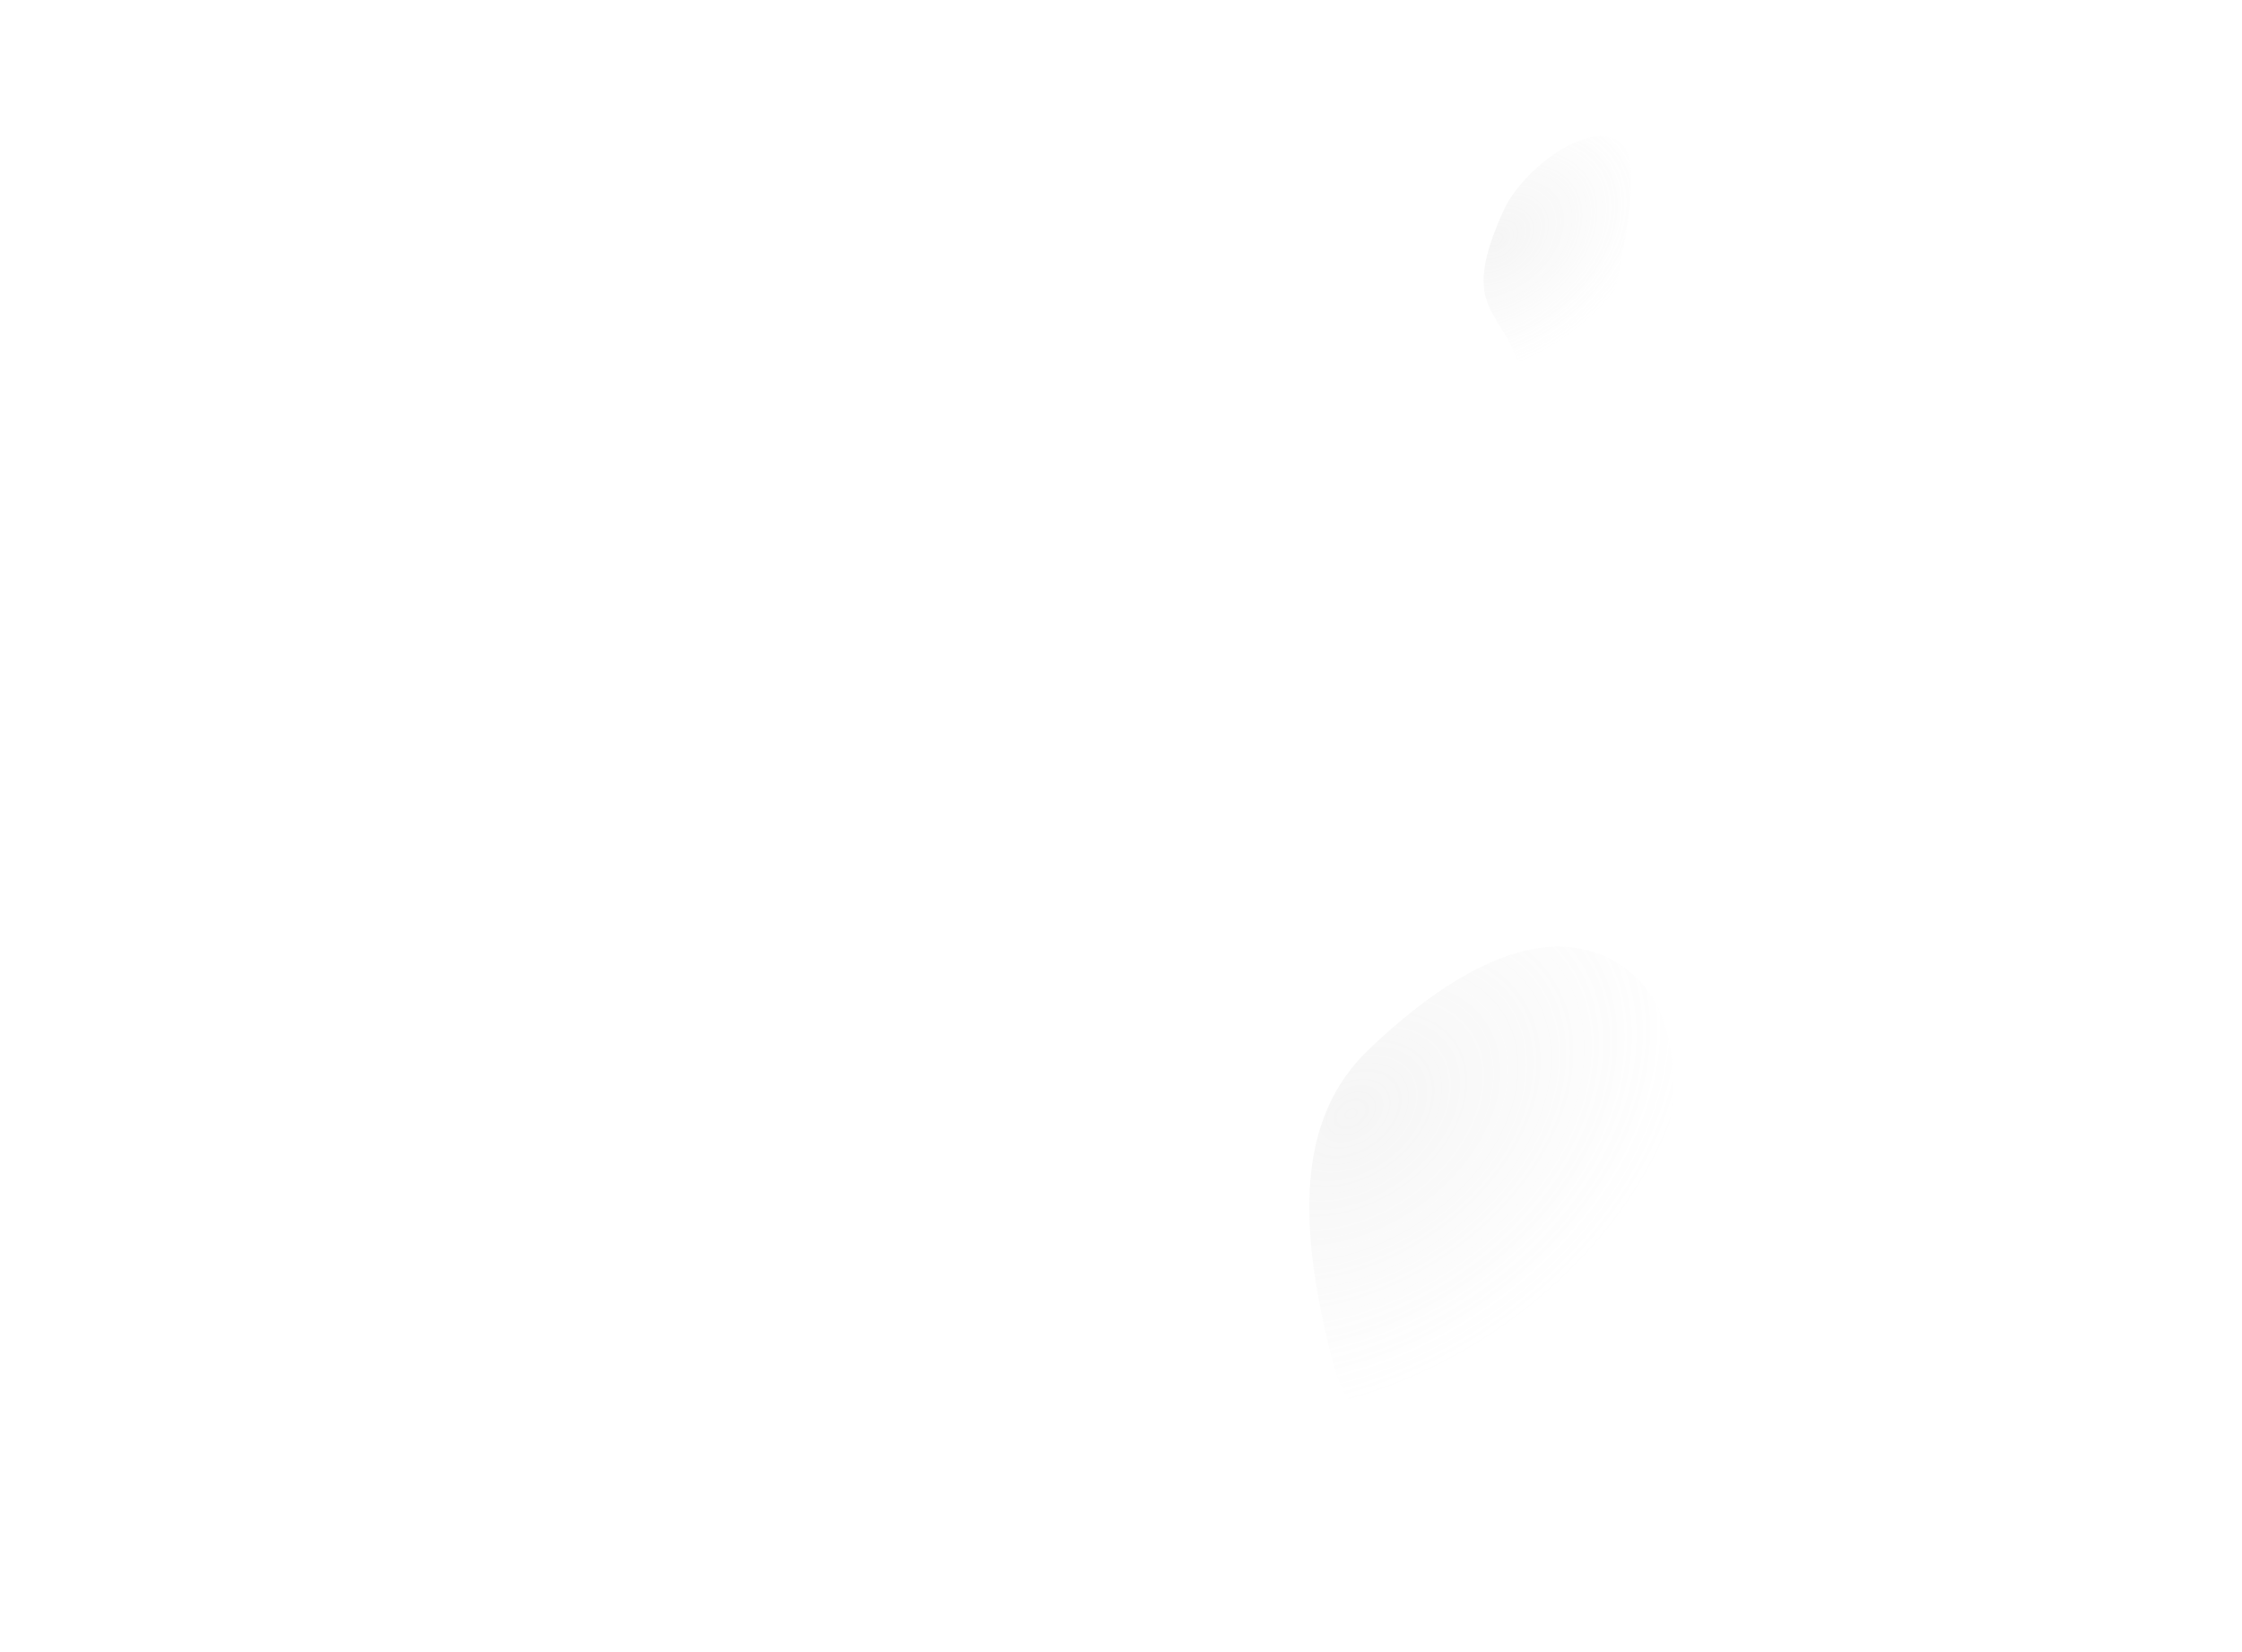 <svg width="76" height="56" viewBox="0 0 76 56" fill="none" xmlns="http://www.w3.org/2000/svg">
<path d="M62.085 32.38V32.367C62.085 31.73 61.782 31.131 61.269 30.755L59.253 29.274C59.047 29.123 58.814 29.012 58.566 28.952C57.742 28.752 55.769 28.299 54.749 28.275C53.696 28.251 49.256 29.758 47.555 30.35C47.229 30.464 46.892 30.222 46.903 29.876C46.969 27.919 47.325 22.46 49.246 20.578C51.605 18.269 55.022 17.639 58.941 17.5C61.935 17.393 64.967 17.5 66.54 18.526C68.885 20.057 70.528 31.428 70.714 32.765C70.726 32.853 70.732 32.938 70.732 33.026V35.033C70.732 35.476 70.585 35.906 70.315 36.256L62.894 45.866C62.707 46.108 62.466 46.305 62.191 46.44L59.429 47.792C59.109 47.948 58.754 48.017 58.399 47.99L55.535 47.774M62.085 32.38L59.727 30.584M62.085 32.38C62.101 32.786 61.977 32.892 61.561 32.893M48.46 51.366C48.46 51.366 44.248 45.357 44.268 41.617C44.279 39.59 45.309 36.843 45.821 35.602C45.997 35.175 46.329 34.835 46.744 34.632L53.758 31.198C54.225 30.969 54.764 30.931 55.258 31.093L56.059 31.354L59.684 32.907C60.054 33.065 60.462 33.109 60.856 33.031L61.561 32.893M65.229 28.275L66.39 34.186C66.486 34.675 66.396 35.182 66.138 35.608L62.107 42.255C61.768 42.814 61.162 43.156 60.508 43.156V43.156C60.337 43.156 60.168 43.179 60.004 43.225L57.036 44.055C56.79 44.124 56.652 44.386 56.734 44.627V44.627C56.8 44.819 56.985 44.942 57.187 44.928L58.224 44.855C58.809 44.814 59.056 45.587 58.556 45.893V45.893C58.464 45.949 58.364 45.992 58.26 46.02L55.621 46.725C55.564 46.74 55.51 46.764 55.461 46.796V46.796C55.125 47.015 55.125 47.507 55.461 47.725L55.535 47.774M66.539 43.412C66.539 43.412 66.757 45.565 66.539 46.748C66.263 48.25 64.705 49.827 64.705 49.827M61.561 32.893L59.203 31.354M55.535 47.774L58.941 47.261M58.417 13.908C57.369 15.19 55.273 16.73 54.225 16.217C53.484 15.854 51.343 13.138 51.343 12.368C51.343 11.085 50.524 11.213 50.294 10.316C50.032 9.289 50.294 8.007 51.081 6.724C51.843 5.479 53.439 4.415 55.535 4.415C57.893 4.415 58.417 5.954 59.203 7.75C59.338 8.059 59.462 8.373 59.588 8.687C59.647 8.835 59.897 8.904 60.05 8.861C60.496 8.734 61.252 8.73 61.561 9.033C62.085 9.546 62.609 11.598 61.823 12.112C61.194 12.522 60.426 12.454 59.989 12.368" stroke="white" stroke-opacity="0.6" stroke-width="0.5" stroke-linecap="round"/>
<path d="M41.631 36.553C41.631 36.553 41.08 37.468 40.619 38.939M45.68 55.634C45.68 55.634 43.636 52.798 42 49.464M70.754 42.892L74.544 38.289C74.839 37.931 75 37.482 75 37.018V35.013C75 34.917 74.994 34.83 74.98 34.736C74.749 33.195 72.515 18.815 69.32 16.786C67.953 15.918 65.769 14.695 63.308 14.58M71.207 45.067C71.207 45.067 71.502 47.904 71.207 49.464C70.833 51.443 68.722 53.521 68.722 53.521M62.734 14.596C63.206 14.596 64.621 13.658 65.093 12.72C66.037 10.845 65.252 8.032 64.15 7.087C63.686 6.689 62.772 6.706 62.277 6.892C62.13 6.948 61.898 6.898 61.838 6.752C61.651 6.298 61.468 5.842 61.267 5.396C60.203 3.029 58.549 1 55.354 1C52.514 1 49.409 2.403 48.376 4.043C47.311 5.734 46.651 8.413 47.166 10.376C47.477 11.559 48.376 12.175 48.376 13.189C48.376 14.204 48.936 15.155 49.817 15.939C50.091 16.183 47.179 18.264 45.891 19.491C45.035 20.306 44.409 21.631 43.95 23.134M42 49.464L27 55.634M42 49.464C41.468 48.38 40.98 47.243 40.619 46.134M40.619 46.134C40.234 44.954 39.994 43.805 40 42.784C40.002 42.524 40.012 42.268 40.029 42.017M40.619 46.134L2 54.634M40.029 42.017C40.11 40.849 40.349 39.799 40.619 38.939M40.029 42.017L1 44.634M40.619 38.939L2.5 34.869M40 34.869L6.5 25.634M12.5 17.134L41.967 32.304C42.3 32.476 42.701 32.235 42.713 31.861C42.739 31.04 42.807 29.679 42.982 28.134M42.982 28.134L21.5 10.376M42.982 28.134C43.164 26.532 43.462 24.732 43.95 23.134M43.95 23.134L31 7.087" stroke="white" stroke-opacity="0.2" stroke-width="0.25" stroke-linecap="round"/>
<g opacity="0.44" filter="url(#filter0_f)">
<path d="M45.16 46.09C46.504 51.331 51.552 46.449 54.306 43.179C57.061 39.91 57.526 34.855 55.336 33.01C53.146 31.165 50.007 32.117 46.383 35.59C43.938 37.933 43.996 41.554 45.16 46.09Z" fill="url(#paint0_radial)"/>
</g>
<g opacity="0.44" filter="url(#filter1_f)">
<path d="M51.524 12.524C52.138 14.917 54.939 16.793 54.512 11.244C54.512 10.39 55.939 5.684 54.939 4.842C53.939 3.999 51.626 5.695 50.972 7.129C49.39 10.594 50.993 10.453 51.524 12.524Z" fill="url(#paint1_radial)"/>
</g>
<path d="M54.939 10.817C54.939 10.817 54.449 11.163 54.085 11.244C53.76 11.316 53.658 11.244 53.658 11.244" stroke="white" stroke-opacity="0.5" stroke-width="0.5" stroke-linecap="round"/>
<defs>
<filter id="filter0_f" x="40.382" y="28.087" width="20.336" height="24.309" filterUnits="userSpaceOnUse" color-interpolation-filters="sRGB">
<feFlood flood-opacity="0" result="BackgroundImageFix"/>
<feBlend mode="normal" in="SourceGraphic" in2="BackgroundImageFix" result="shape"/>
<feGaussianBlur stdDeviation="2" result="effect1_foregroundBlur"/>
</filter>
<filter id="filter1_f" x="46.292" y="0.617" width="13.002" height="18.25" filterUnits="userSpaceOnUse" color-interpolation-filters="sRGB">
<feFlood flood-opacity="0" result="BackgroundImageFix"/>
<feBlend mode="normal" in="SourceGraphic" in2="BackgroundImageFix" result="shape"/>
<feGaussianBlur stdDeviation="2" result="effect1_foregroundBlur"/>
</filter>
<radialGradient id="paint0_radial" cx="0" cy="0" r="1" gradientUnits="userSpaceOnUse" gradientTransform="translate(45.781 37.744) rotate(55.703) scale(9.014 12.806)">
<stop stop-color="#C4C4C4" stop-opacity="0.37"/>
<stop offset="1" stop-color="#C4C4C4" stop-opacity="0"/>
</radialGradient>
<radialGradient id="paint1_radial" cx="0" cy="0" r="1" gradientUnits="userSpaceOnUse" gradientTransform="translate(50.697 8.112) rotate(55.703) scale(4.116 5.847)">
<stop stop-color="#C4C4C4" stop-opacity="0.37"/>
<stop offset="1" stop-color="#C4C4C4" stop-opacity="0"/>
</radialGradient>
</defs>
</svg>
